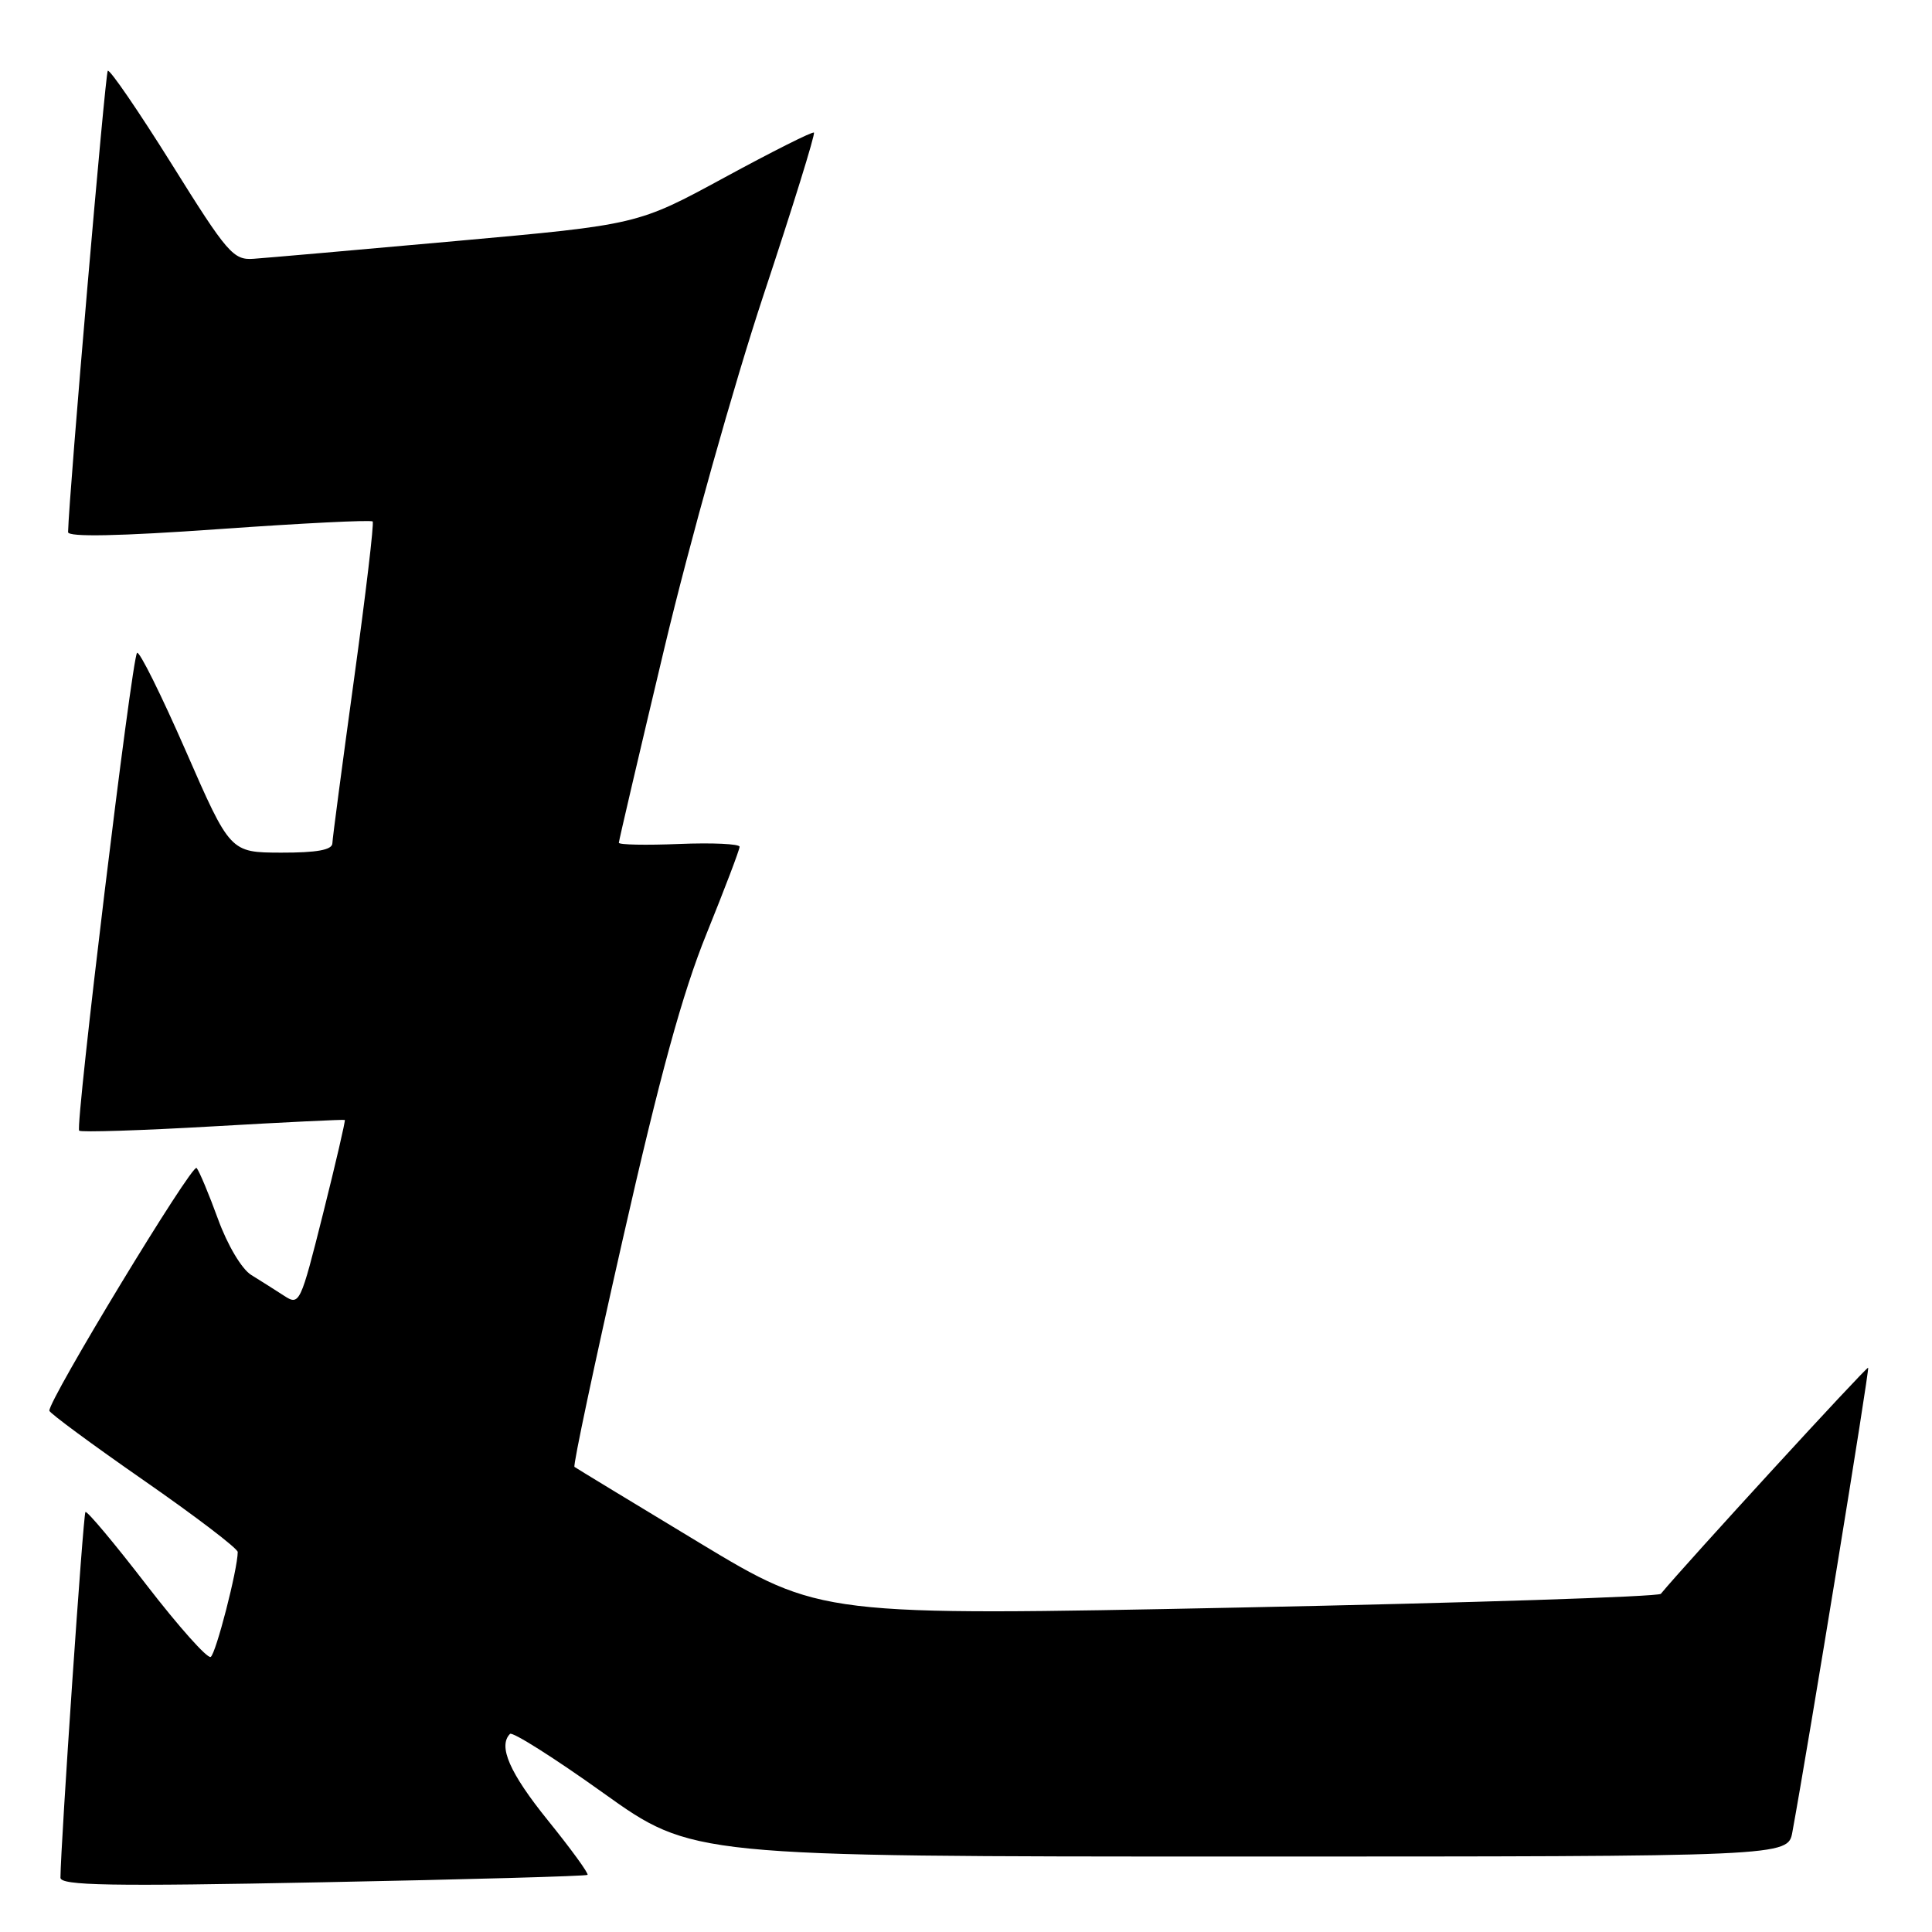 <?xml version="1.0" encoding="UTF-8" standalone="no"?>
<!DOCTYPE svg PUBLIC "-//W3C//DTD SVG 1.1//EN" "http://www.w3.org/Graphics/SVG/1.1/DTD/svg11.dtd" >
<svg xmlns="http://www.w3.org/2000/svg" xmlns:xlink="http://www.w3.org/1999/xlink" version="1.1" viewBox="0 0 256 256">
 <g >
 <path fill="currentColor"
d=" M 77.85 248.43 C 78.04 248.27 75.68 245.02 72.60 241.21 C 67.53 234.93 65.97 231.37 67.58 229.75 C 67.90 229.43 73.47 232.95 79.94 237.58 C 91.72 246.00 91.72 246.00 164.32 246.00 C 236.91 246.00 236.91 246.00 237.50 242.75 C 239.68 230.85 247.74 181.45 247.54 181.23 C 247.36 181.03 223.37 207.19 220.07 211.19 C 219.76 211.57 194.58 212.39 164.13 213.01 C 108.75 214.13 108.75 214.13 92.63 204.40 C 83.76 199.04 76.33 194.53 76.12 194.37 C 75.91 194.21 78.78 180.67 82.50 164.29 C 87.45 142.46 90.42 131.61 93.63 123.70 C 96.03 117.76 98.00 112.59 98.00 112.20 C 98.00 111.82 94.40 111.65 90.00 111.83 C 85.60 112.01 82.00 111.94 82.00 111.67 C 82.00 111.41 84.72 99.79 88.04 85.85 C 91.36 71.91 97.26 50.91 101.14 39.19 C 105.03 27.47 108.05 17.74 107.85 17.57 C 107.66 17.40 102.33 20.08 96.00 23.52 C 84.50 29.77 84.50 29.77 60.50 31.93 C 47.30 33.12 35.20 34.18 33.61 34.29 C 30.92 34.49 30.14 33.59 22.73 21.71 C 18.33 14.68 14.53 9.13 14.28 9.38 C 13.94 9.73 9.14 65.47 9.02 70.51 C 9.01 71.18 15.76 71.05 29.01 70.11 C 40.02 69.33 49.19 68.87 49.38 69.10 C 49.58 69.32 48.46 78.72 46.91 90.00 C 45.36 101.28 44.06 111.06 44.04 111.75 C 44.01 112.62 41.97 112.99 37.25 112.98 C 30.50 112.96 30.50 112.96 24.60 99.46 C 21.35 92.04 18.46 86.21 18.16 86.51 C 17.46 87.21 9.94 149.27 10.49 149.82 C 10.72 150.05 18.69 149.80 28.21 149.25 C 37.72 148.70 45.59 148.32 45.69 148.40 C 45.79 148.48 44.50 154.06 42.81 160.80 C 39.80 172.79 39.69 173.03 37.62 171.68 C 36.45 170.92 34.51 169.69 33.29 168.94 C 32.03 168.16 30.14 164.98 28.89 161.54 C 27.68 158.22 26.40 155.16 26.05 154.76 C 25.48 154.09 6.43 185.51 6.54 186.93 C 6.57 187.24 12.19 191.39 19.04 196.15 C 25.89 200.91 31.50 205.18 31.50 205.65 C 31.49 207.95 28.61 219.12 27.92 219.55 C 27.49 219.82 23.66 215.52 19.41 210.01 C 15.16 204.49 11.52 200.15 11.32 200.35 C 11.02 200.65 8.05 244.20 8.01 248.80 C 8.00 249.85 14.57 249.97 42.75 249.41 C 61.86 249.04 77.66 248.60 77.85 248.43 Z "/>
</g>
</svg>